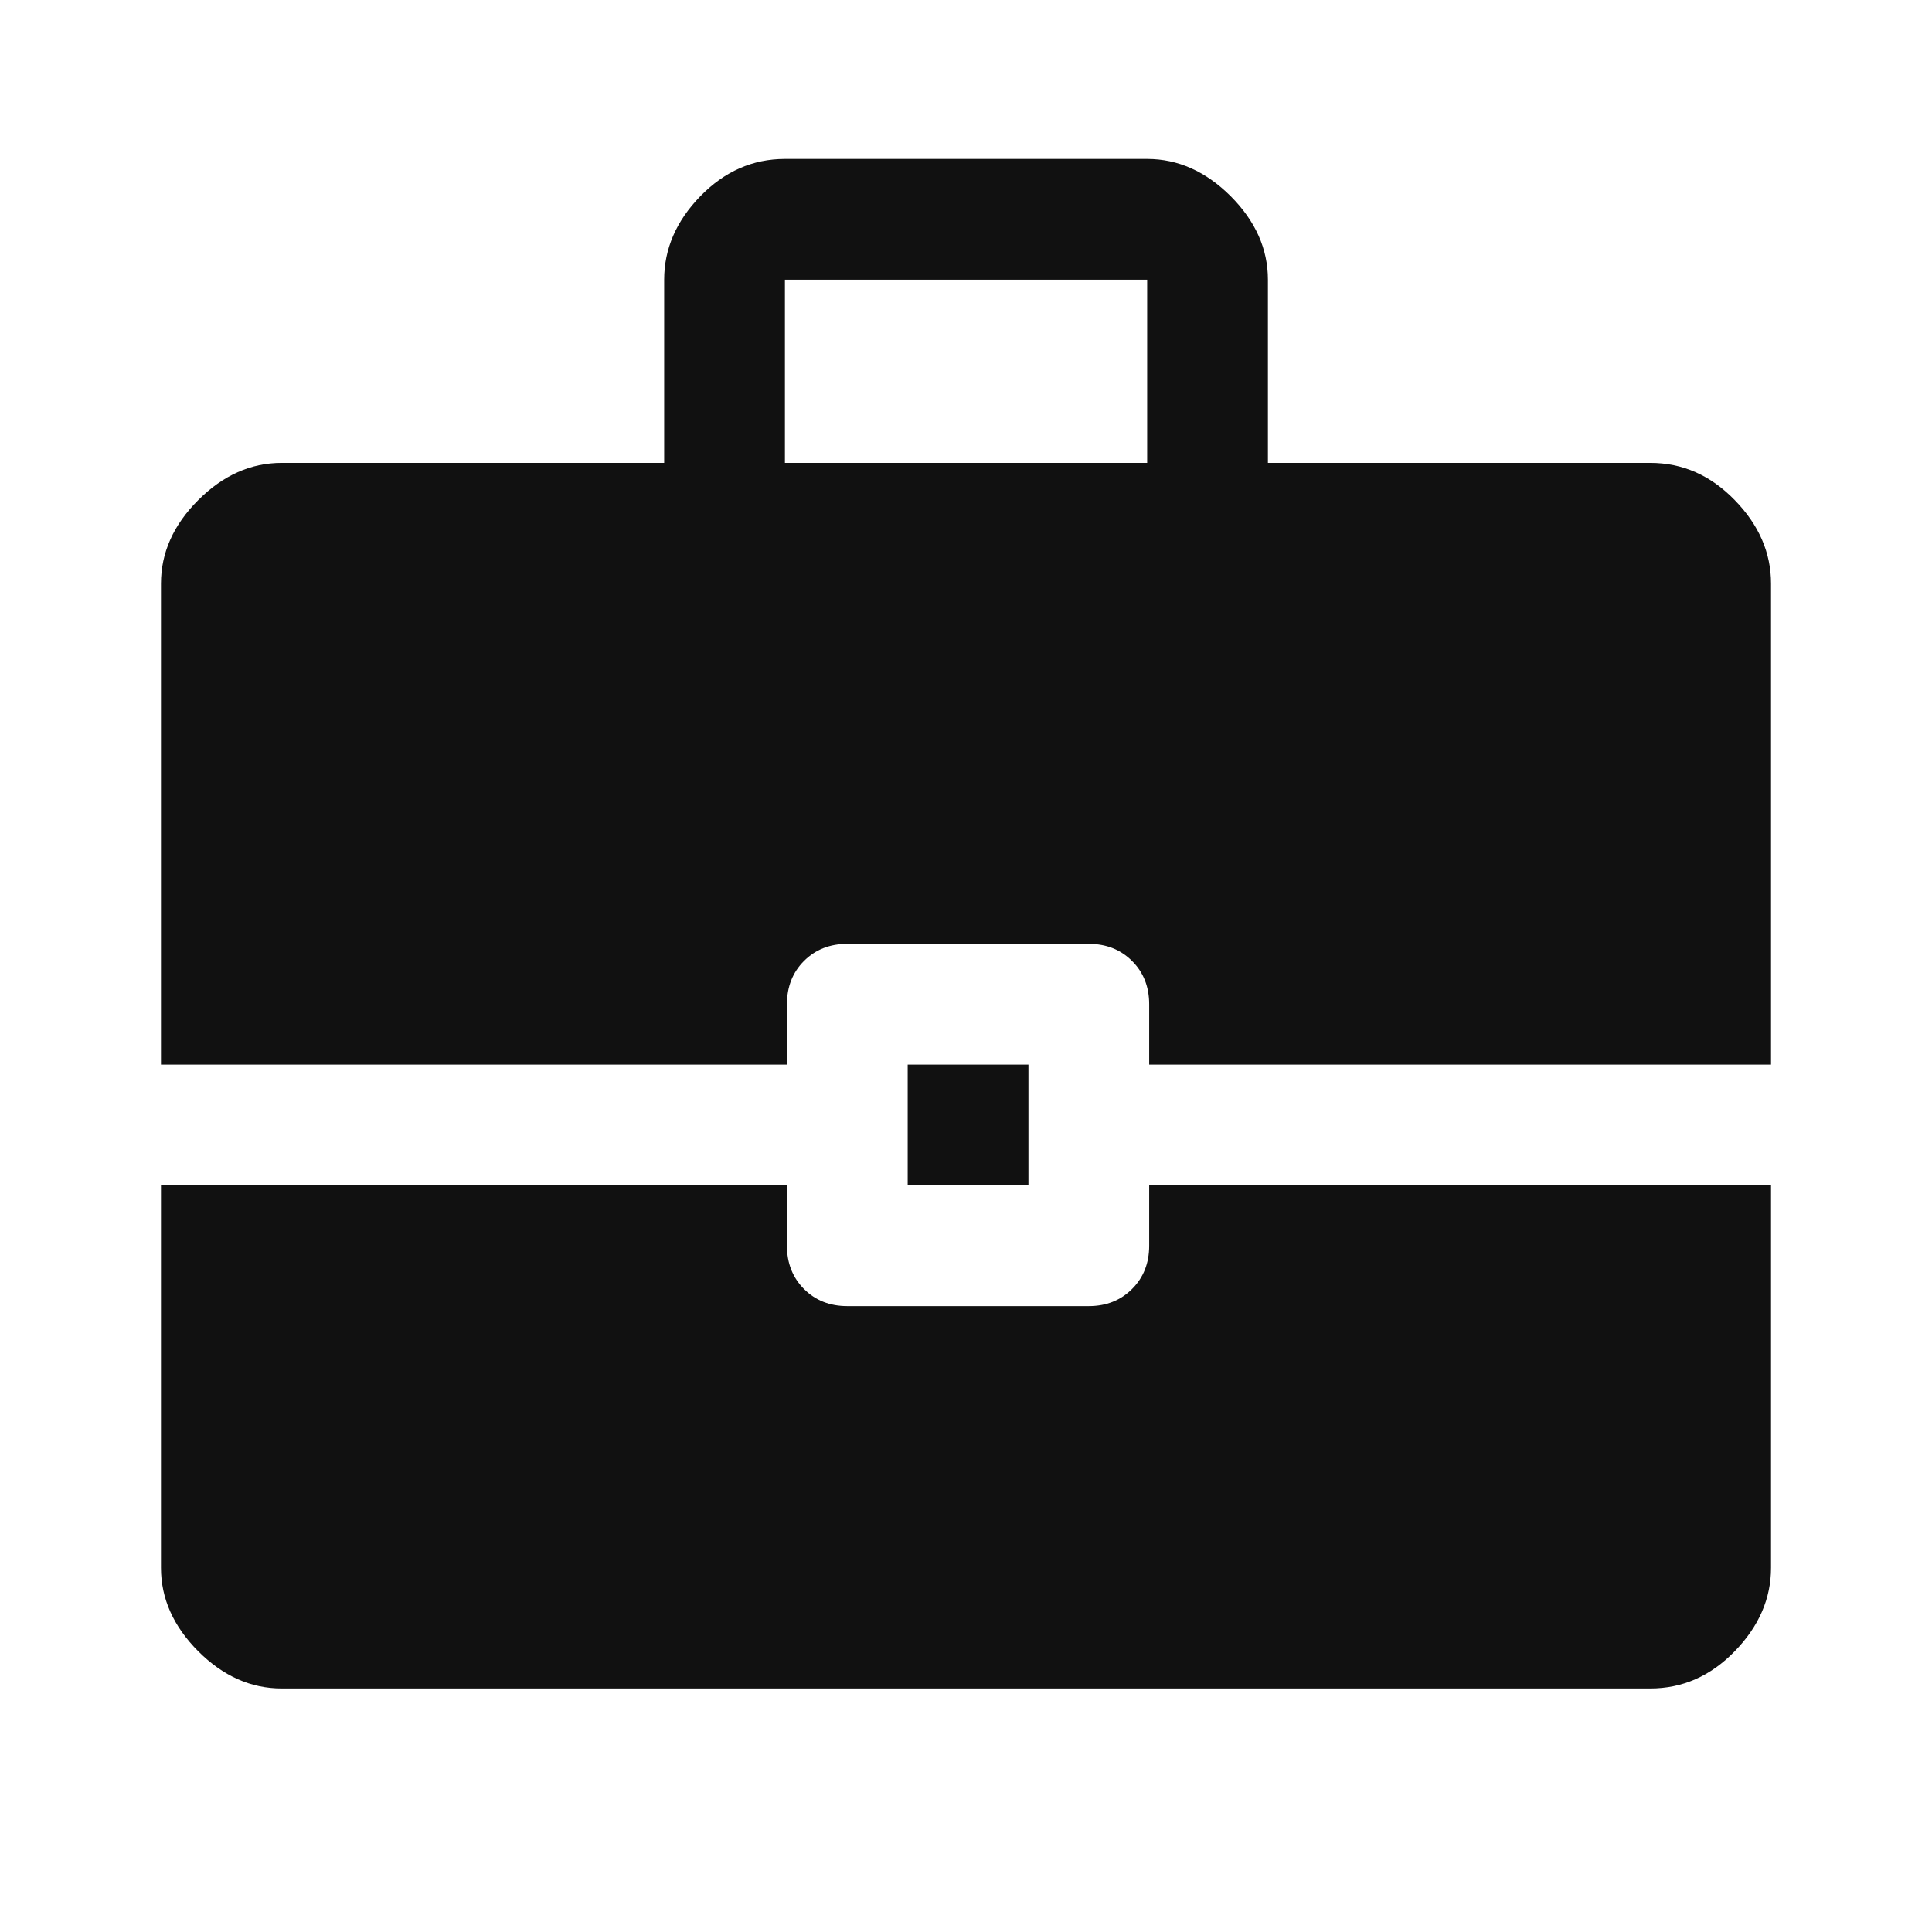 <svg width="22" height="22" viewBox="0 0 22 22" fill="none" xmlns="http://www.w3.org/2000/svg">
<path d="M1.833 12.123V6.646C1.833 6.294 1.975 5.977 2.257 5.695C2.54 5.412 2.857 5.271 3.208 5.271H7.563V3.185C7.563 2.834 7.7 2.517 7.975 2.234C8.25 1.952 8.571 1.81 8.938 1.81H13.063C13.414 1.81 13.731 1.952 14.014 2.234C14.296 2.517 14.438 2.834 14.438 3.185V5.271H18.792C19.159 5.271 19.479 5.412 19.754 5.695C20.029 5.977 20.167 6.294 20.167 6.646V12.123H13.086V11.435C13.086 11.237 13.021 11.072 12.891 10.943C12.761 10.813 12.597 10.748 12.398 10.748H9.648C9.449 10.748 9.285 10.813 9.155 10.943C9.026 11.072 8.961 11.237 8.961 11.435V12.123H1.833ZM8.938 5.271H13.063V3.185H8.938V5.271ZM10.336 13.498V12.123H11.711V13.498H10.336ZM3.208 19.227C2.857 19.227 2.54 19.086 2.257 18.803C1.975 18.52 1.833 18.203 1.833 17.852V13.498H8.961V14.185C8.961 14.384 9.026 14.548 9.155 14.678C9.285 14.808 9.449 14.873 9.648 14.873H12.398C12.597 14.873 12.761 14.808 12.891 14.678C13.021 14.548 13.086 14.384 13.086 14.185V13.498H20.167V17.852C20.167 18.203 20.029 18.52 19.754 18.803C19.479 19.086 19.159 19.227 18.792 19.227H3.208Z" fill="#111111"/>
</svg>
